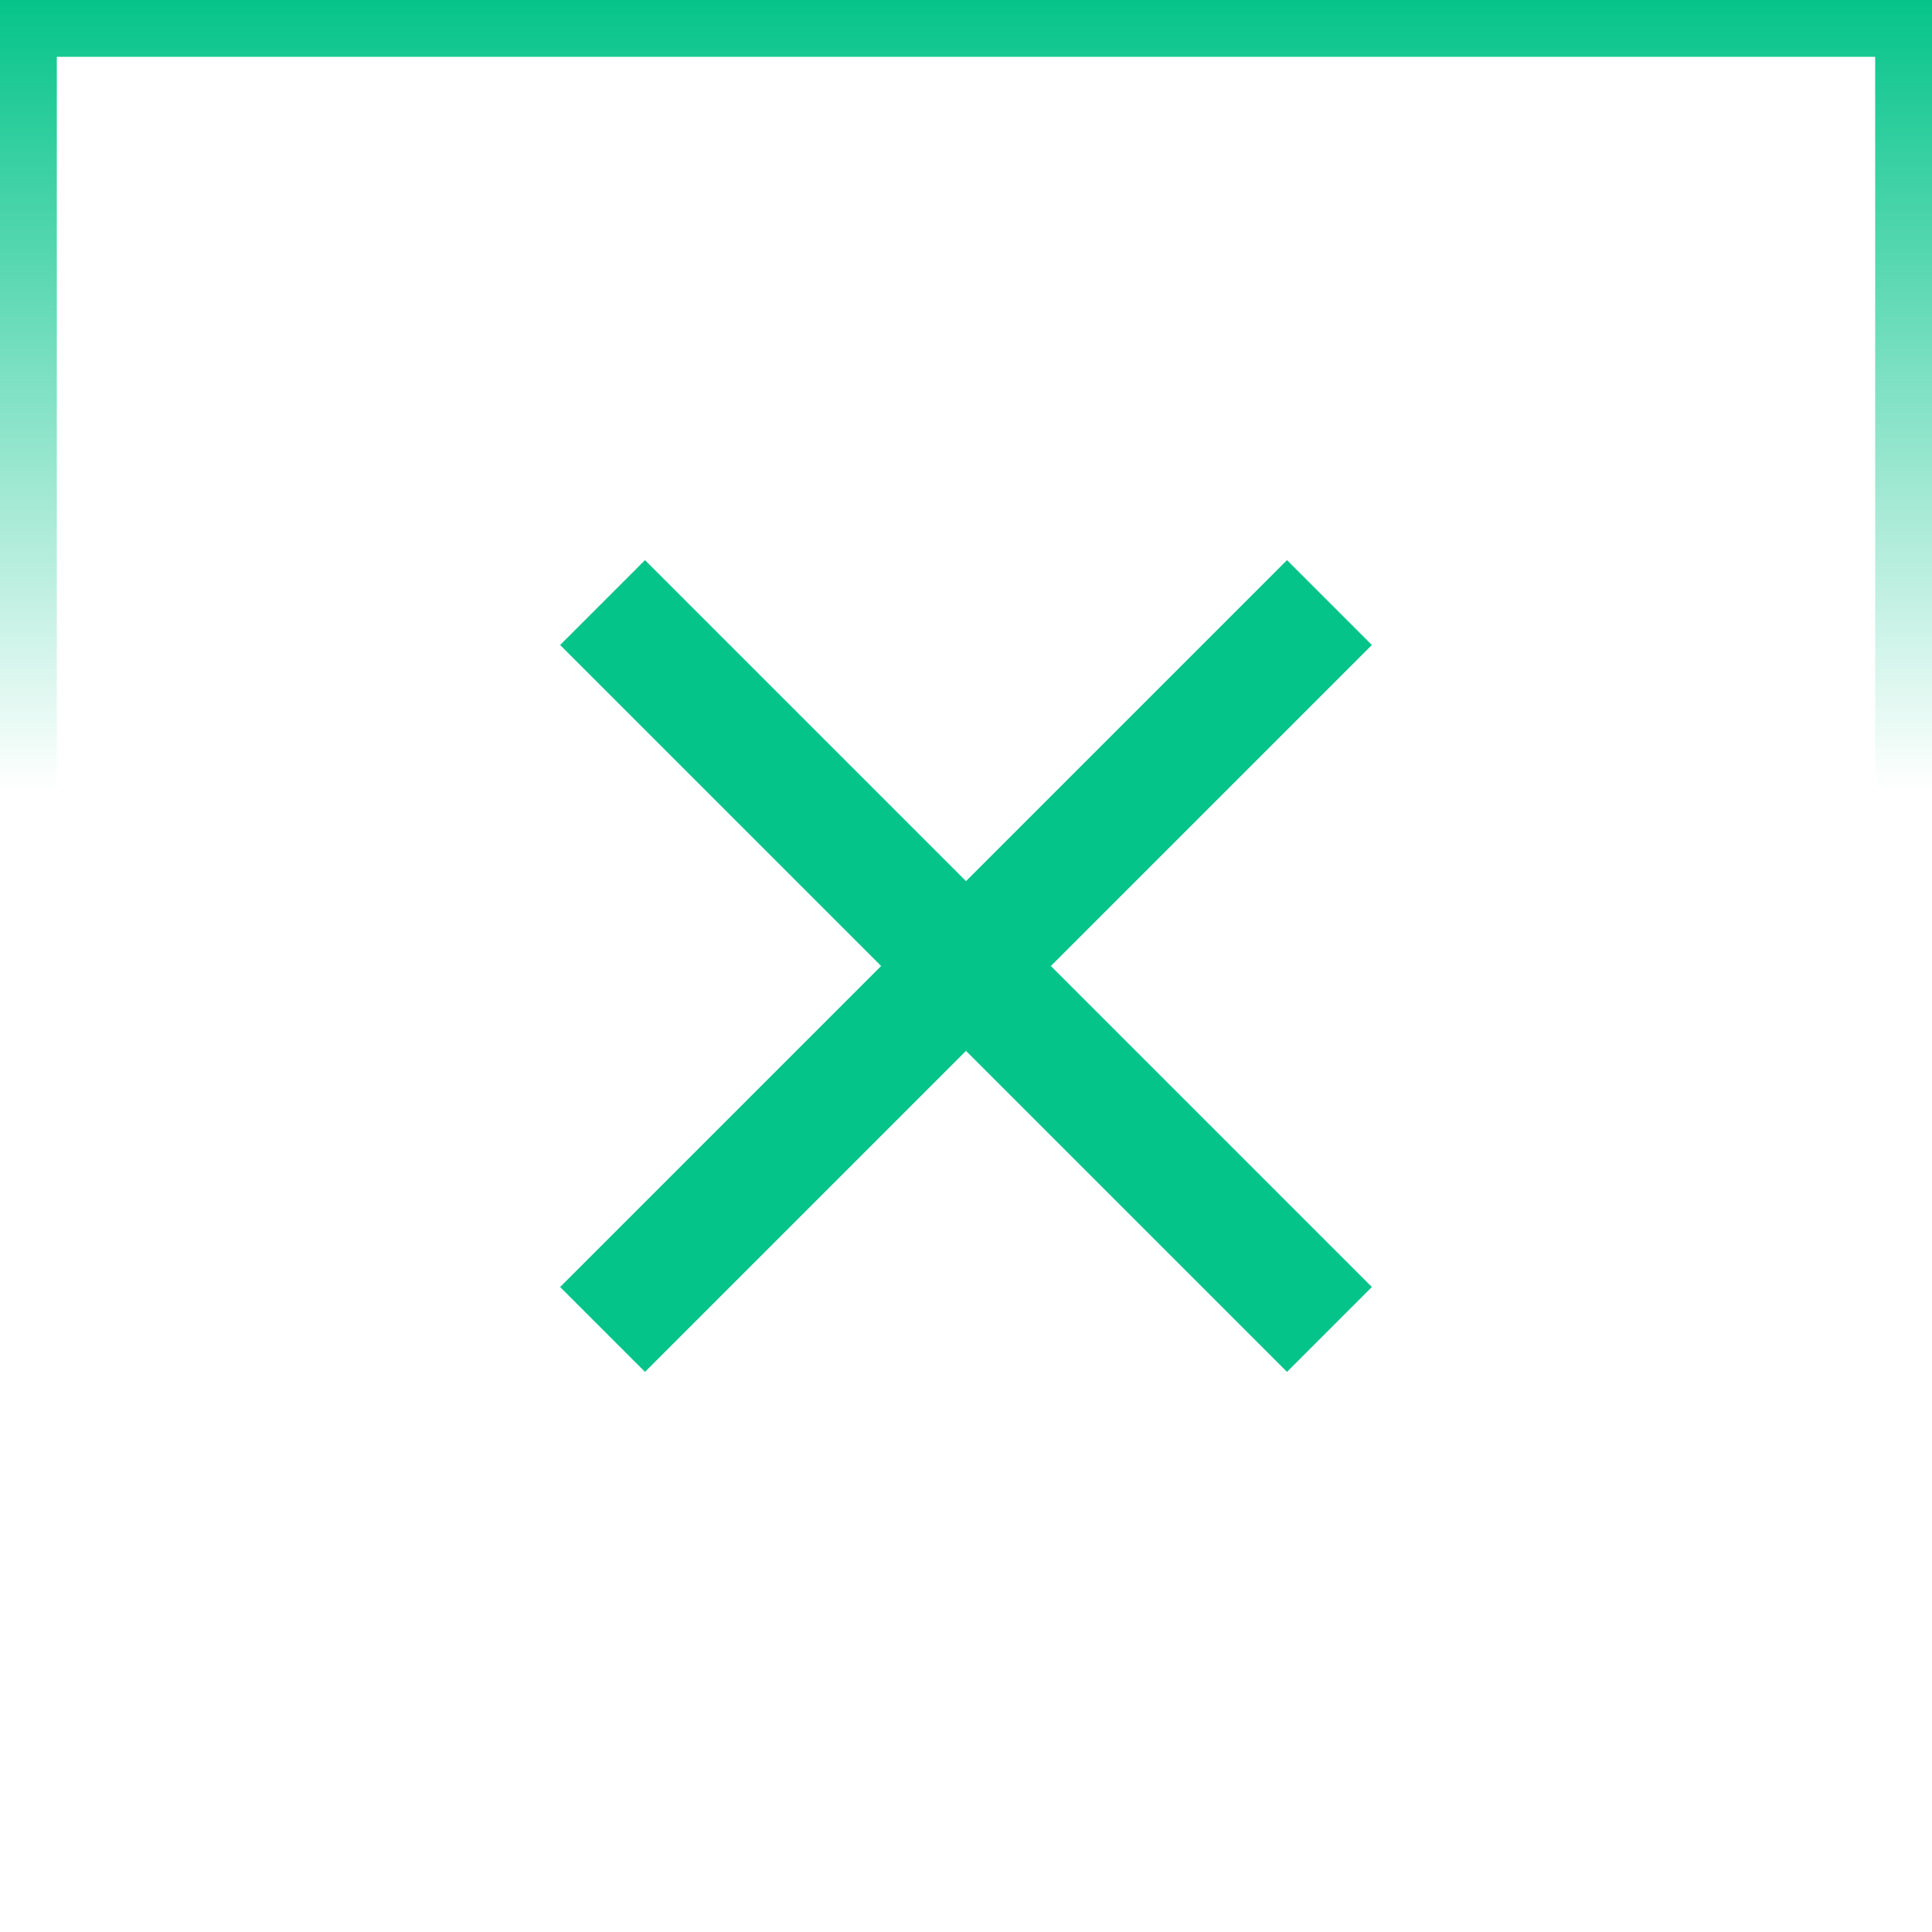 <svg width="34" height="34" viewBox="0 0 34 34" fill="none" xmlns="http://www.w3.org/2000/svg">
<rect x="0.5" y="0.5" width="33" height="33" stroke="url(#paint0_linear_365_2986)"/>
<mask id="mask0_365_2986" style="mask-type:alpha" maskUnits="userSpaceOnUse" x="7" y="7" width="20" height="20">
<rect x="7" y="7" width="20" height="20" fill="#D9D9D9"/>
</mask>
<g mask="url(#mask0_365_2986)">
<path d="M24.143 11.351L22.649 9.857L17 15.506L11.351 9.857L9.857 11.351L15.506 17L9.857 22.649L11.351 24.143L17 18.494L22.649 24.143L24.143 22.649L18.494 17L24.143 11.351Z" fill="#05C48A"/>
</g>
<defs>
<linearGradient id="paint0_linear_365_2986" x1="17" y1="0" x2="17" y2="27.704" gradientUnits="userSpaceOnUse">
<stop stop-color="#05C48A"/>
<stop offset="0.502" stop-color="#05C48A" stop-opacity="0"/>
<stop offset="1" stop-color="#05C48A" stop-opacity="0"/>
</linearGradient>
</defs>
</svg>
